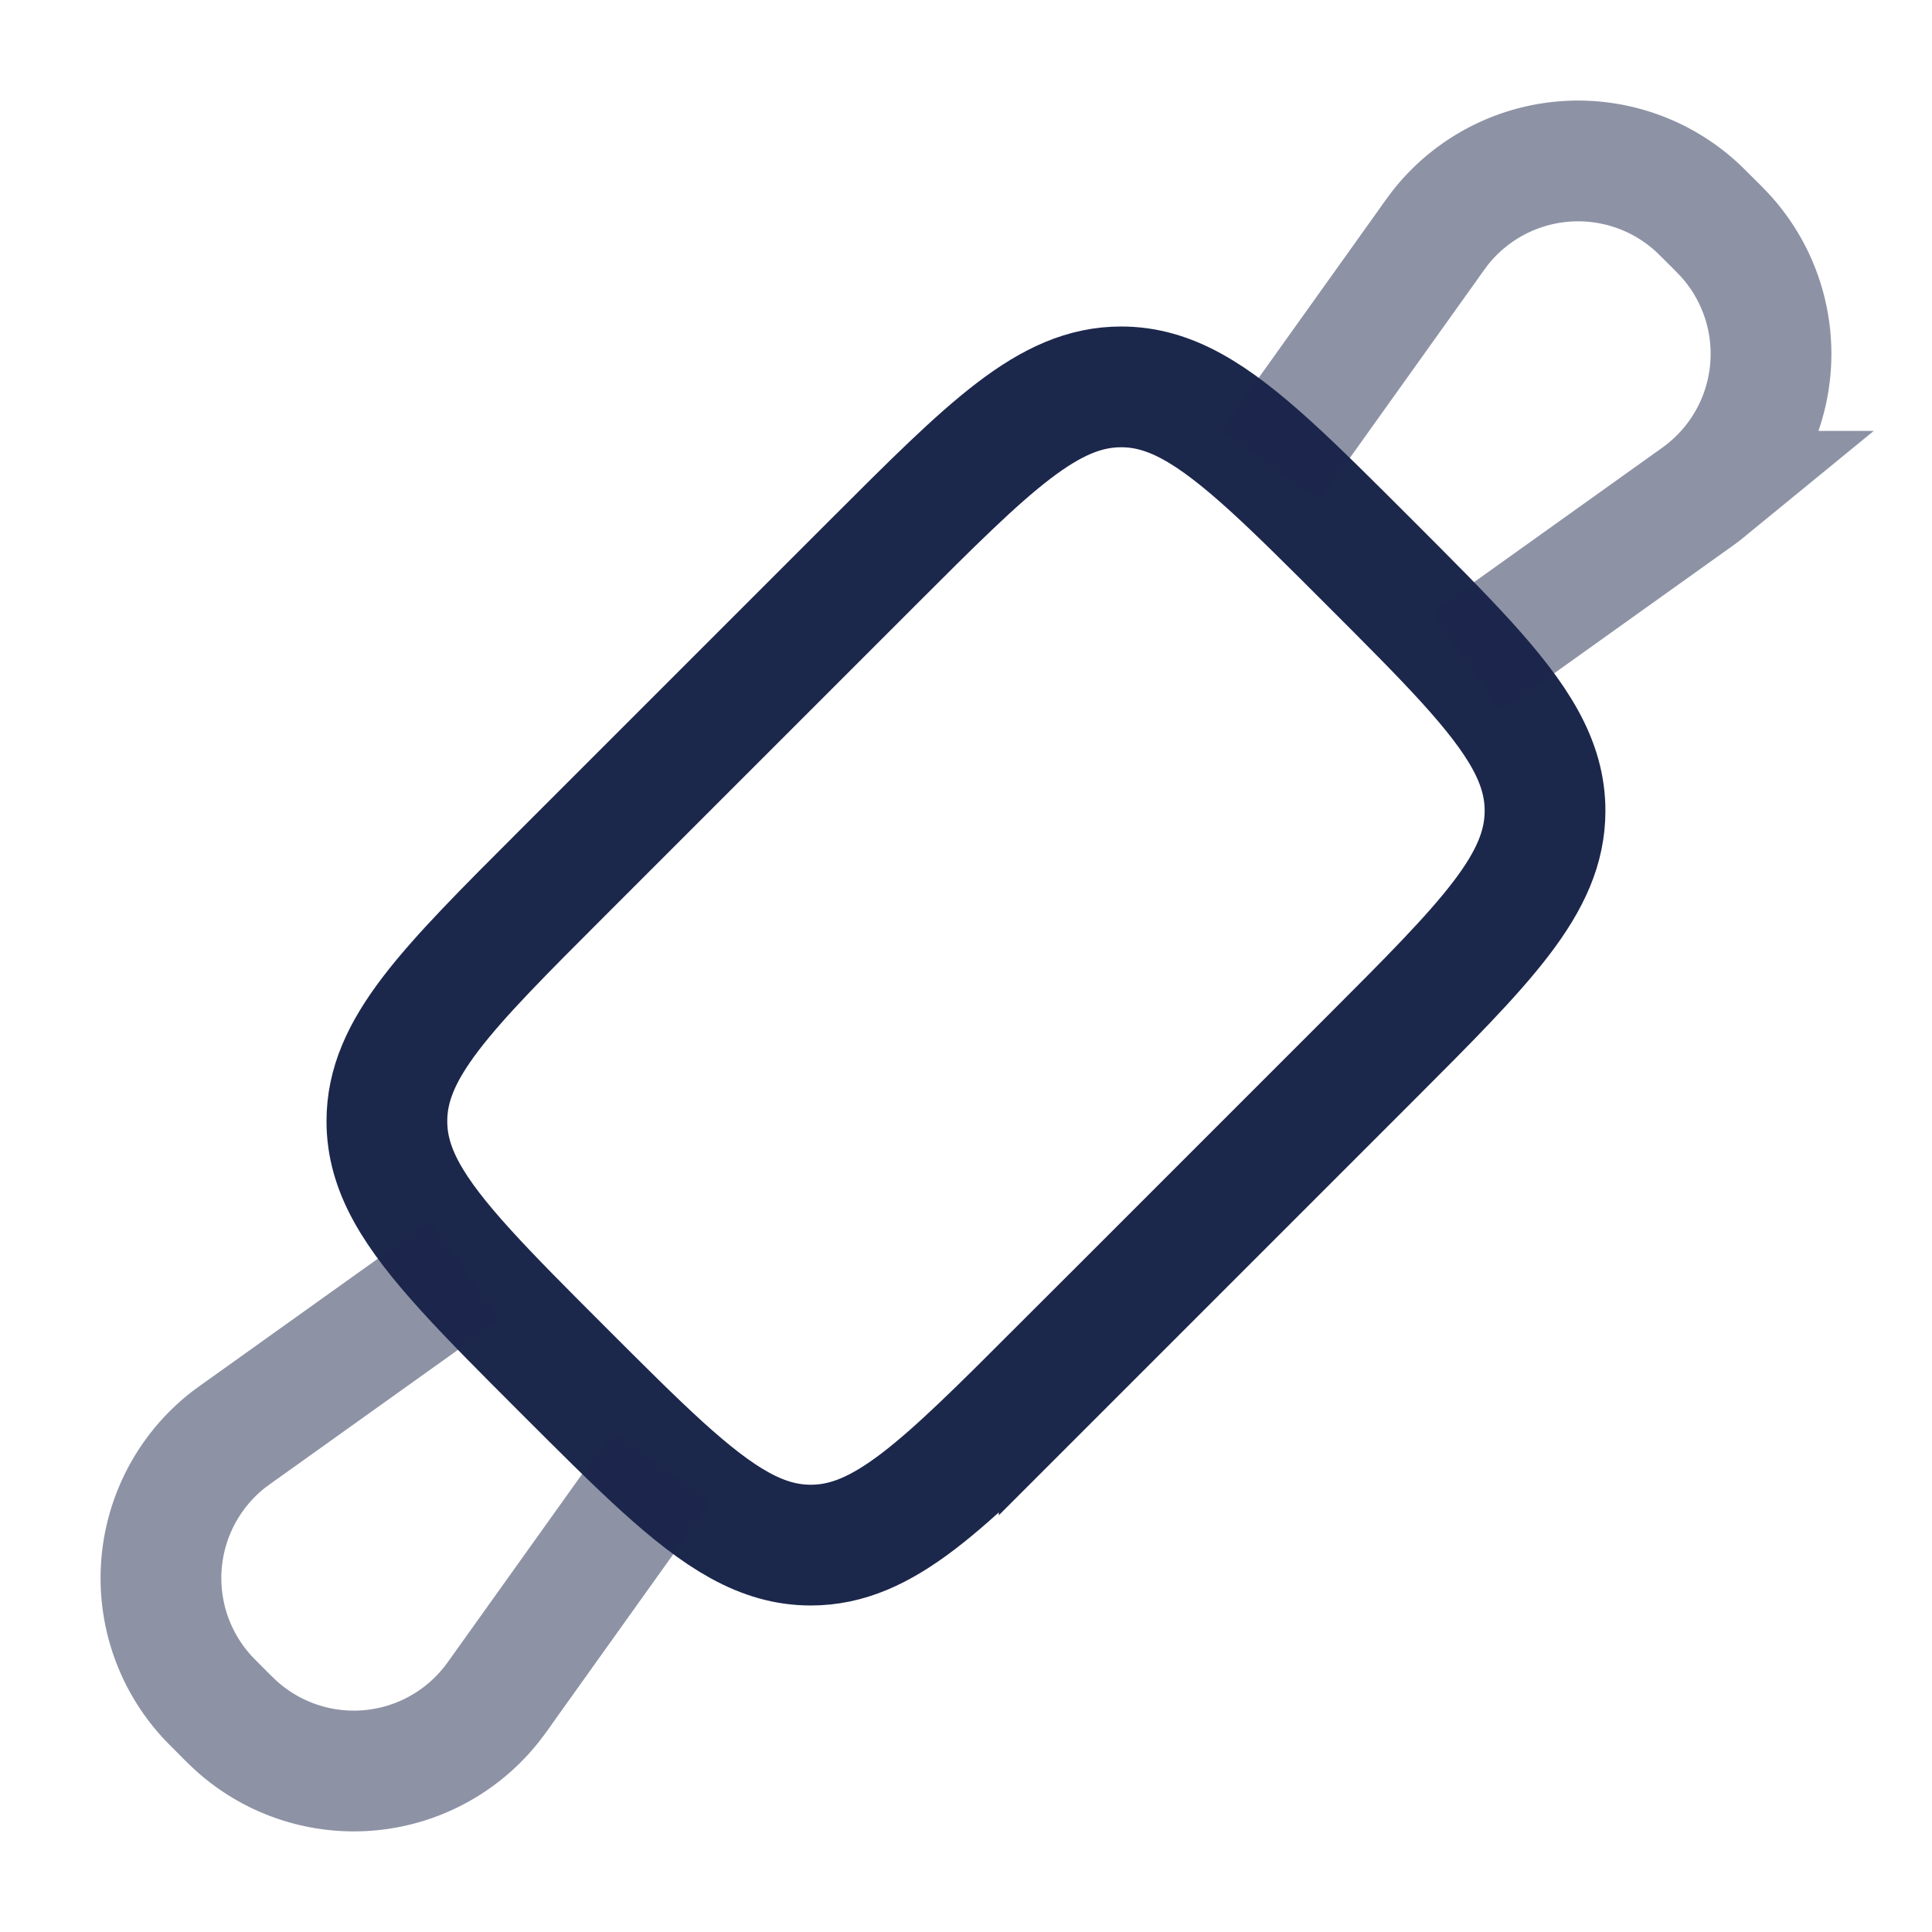 <svg xmlns="http://www.w3.org/2000/svg" width="24" height="24" fill="none">
  <g stroke="#1C274C" stroke-width="1.5">
    <path d="m13.157 17.013 3.856-3.856c1.454-1.454 2.18-2.181 2.18-3.085 0-.605-.326-1.131-.978-1.85-.322-.354-.723-.755-1.202-1.234-.48-.48-.881-.881-1.235-1.203-.719-.652-1.245-.979-1.85-.979-.904 0-1.63.727-3.085 2.182l-3.855 3.855c-1.455 1.454-2.182 2.181-2.182 3.085 0 .605.327 1.131.98 1.85.321.354.722.755 1.202 1.235.48.48.88.88 1.234 1.202.719.652 1.245.979 1.85.979.904 0 1.63-.727 3.085-2.181Z"/>
    <path d="m8.222 18.215-1.963 2.748a4.17 4.17 0 0 1-.156.213 2.181 2.181 0 0 1-3.169.262 5.75 5.75 0 0 1-.188-.184c-.098-.098-.147-.147-.184-.188a2.181 2.181 0 0 1 .262-3.17c.044-.034.1-.075.213-.155l2.748-1.963m12.43-7.556 2.748-1.963c.113-.08.169-.12.213-.156a2.181 2.181 0 0 0 .262-3.169 5.75 5.75 0 0 0-.184-.188c-.098-.098-.147-.147-.188-.184a2.181 2.181 0 0 0-3.17.262 5.84 5.84 0 0 0-.155.213l-1.963 2.748" opacity=".5"/>
  </g>
</svg>
